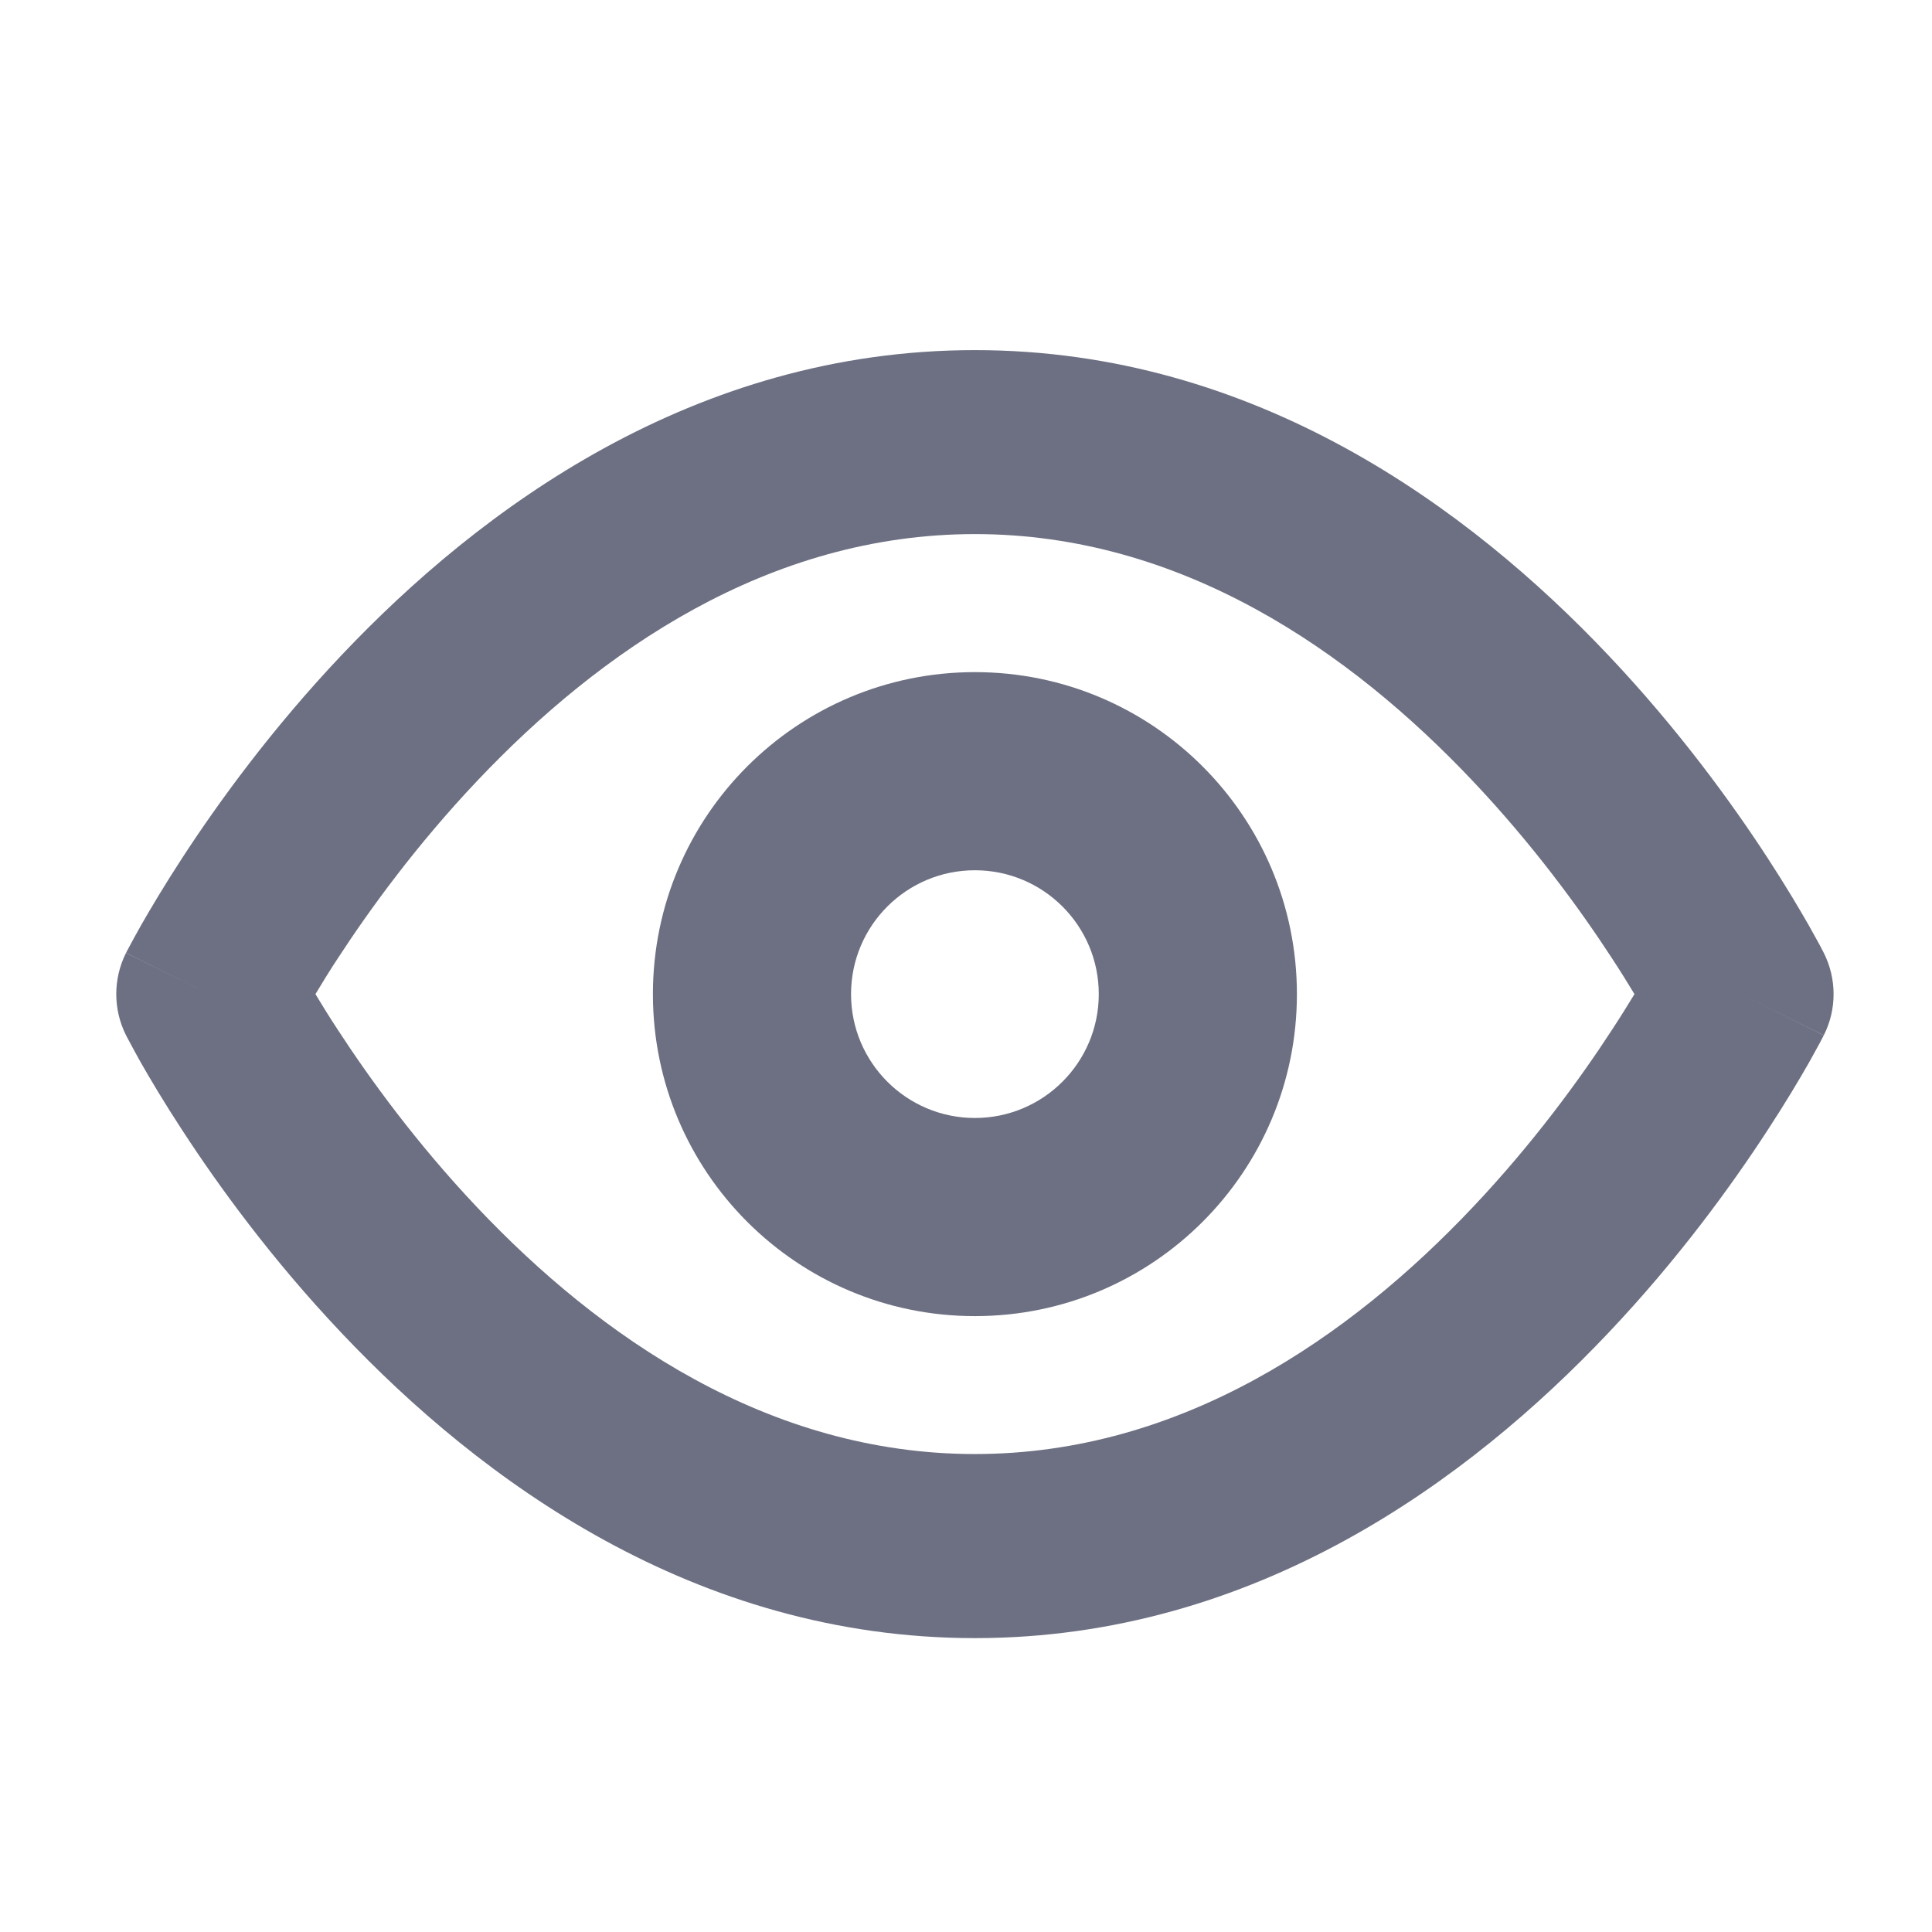 <svg width="18" height="18" viewBox="0 0 18 18" fill="none" xmlns="http://www.w3.org/2000/svg">
<path fill-rule="evenodd" clip-rule="evenodd" d="M2.939 9.262C2.998 9.36 3.068 9.474 3.151 9.6C3.445 10.051 3.88 10.651 4.444 11.247C5.587 12.456 7.158 13.547 9.083 13.547C11.008 13.547 12.579 12.456 13.722 11.247C14.286 10.651 14.721 10.051 15.015 9.6C15.098 9.474 15.168 9.36 15.228 9.262C15.168 9.163 15.098 9.049 15.015 8.923C14.721 8.472 14.286 7.873 13.722 7.277C12.579 6.068 11.008 4.976 9.083 4.976C7.158 4.976 5.587 6.068 4.444 7.277C3.88 7.873 3.445 8.472 3.151 8.923C3.068 9.049 2.998 9.163 2.939 9.262ZM16.218 9.262C16.992 8.878 16.992 8.878 16.992 8.878L16.99 8.875L16.988 8.87L16.98 8.855C16.973 8.842 16.964 8.825 16.953 8.803C16.929 8.759 16.895 8.698 16.852 8.621C16.764 8.467 16.636 8.251 16.468 7.993C16.134 7.48 15.637 6.794 14.984 6.104C13.695 4.742 11.699 3.262 9.083 3.262C6.467 3.262 4.471 4.742 3.182 6.104C2.529 6.794 2.032 7.48 1.698 7.993C1.53 8.251 1.402 8.467 1.314 8.621C1.271 8.698 1.237 8.759 1.214 8.803C1.202 8.825 1.193 8.842 1.186 8.855L1.178 8.87L1.176 8.875L1.175 8.877C1.175 8.877 1.174 8.878 1.948 9.262L1.174 8.878C1.053 9.12 1.053 9.404 1.174 9.645L1.948 9.262C1.174 9.645 1.174 9.645 1.174 9.645L1.176 9.648L1.178 9.653L1.186 9.668C1.193 9.681 1.202 9.698 1.214 9.72C1.237 9.764 1.271 9.826 1.314 9.903C1.402 10.057 1.53 10.273 1.698 10.53C2.032 11.043 2.529 11.73 3.182 12.419C4.471 13.782 6.467 15.262 9.083 15.262C11.699 15.262 13.695 13.782 14.984 12.419C15.637 11.73 16.134 11.043 16.468 10.53C16.636 10.273 16.764 10.057 16.852 9.903C16.895 9.826 16.929 9.764 16.953 9.72C16.964 9.698 16.973 9.681 16.98 9.668L16.988 9.653L16.99 9.648L16.991 9.646C16.991 9.646 16.992 9.645 16.218 9.262ZM16.218 9.262L16.992 9.645C17.114 9.404 17.113 9.119 16.992 8.878L16.218 9.262Z" fill="#6D7082"/>
<path fill-rule="evenodd" clip-rule="evenodd" d="M9.083 8.108C8.446 8.108 7.929 8.624 7.929 9.262C7.929 9.899 8.446 10.416 9.083 10.416C9.72 10.416 10.237 9.899 10.237 9.262C10.237 8.624 9.72 8.108 9.083 8.108ZM6.083 9.262C6.083 7.605 7.426 6.262 9.083 6.262C10.74 6.262 12.083 7.605 12.083 9.262C12.083 10.919 10.74 12.262 9.083 12.262C7.426 12.262 6.083 10.919 6.083 9.262Z" fill="#6D7082"/>
</svg>
